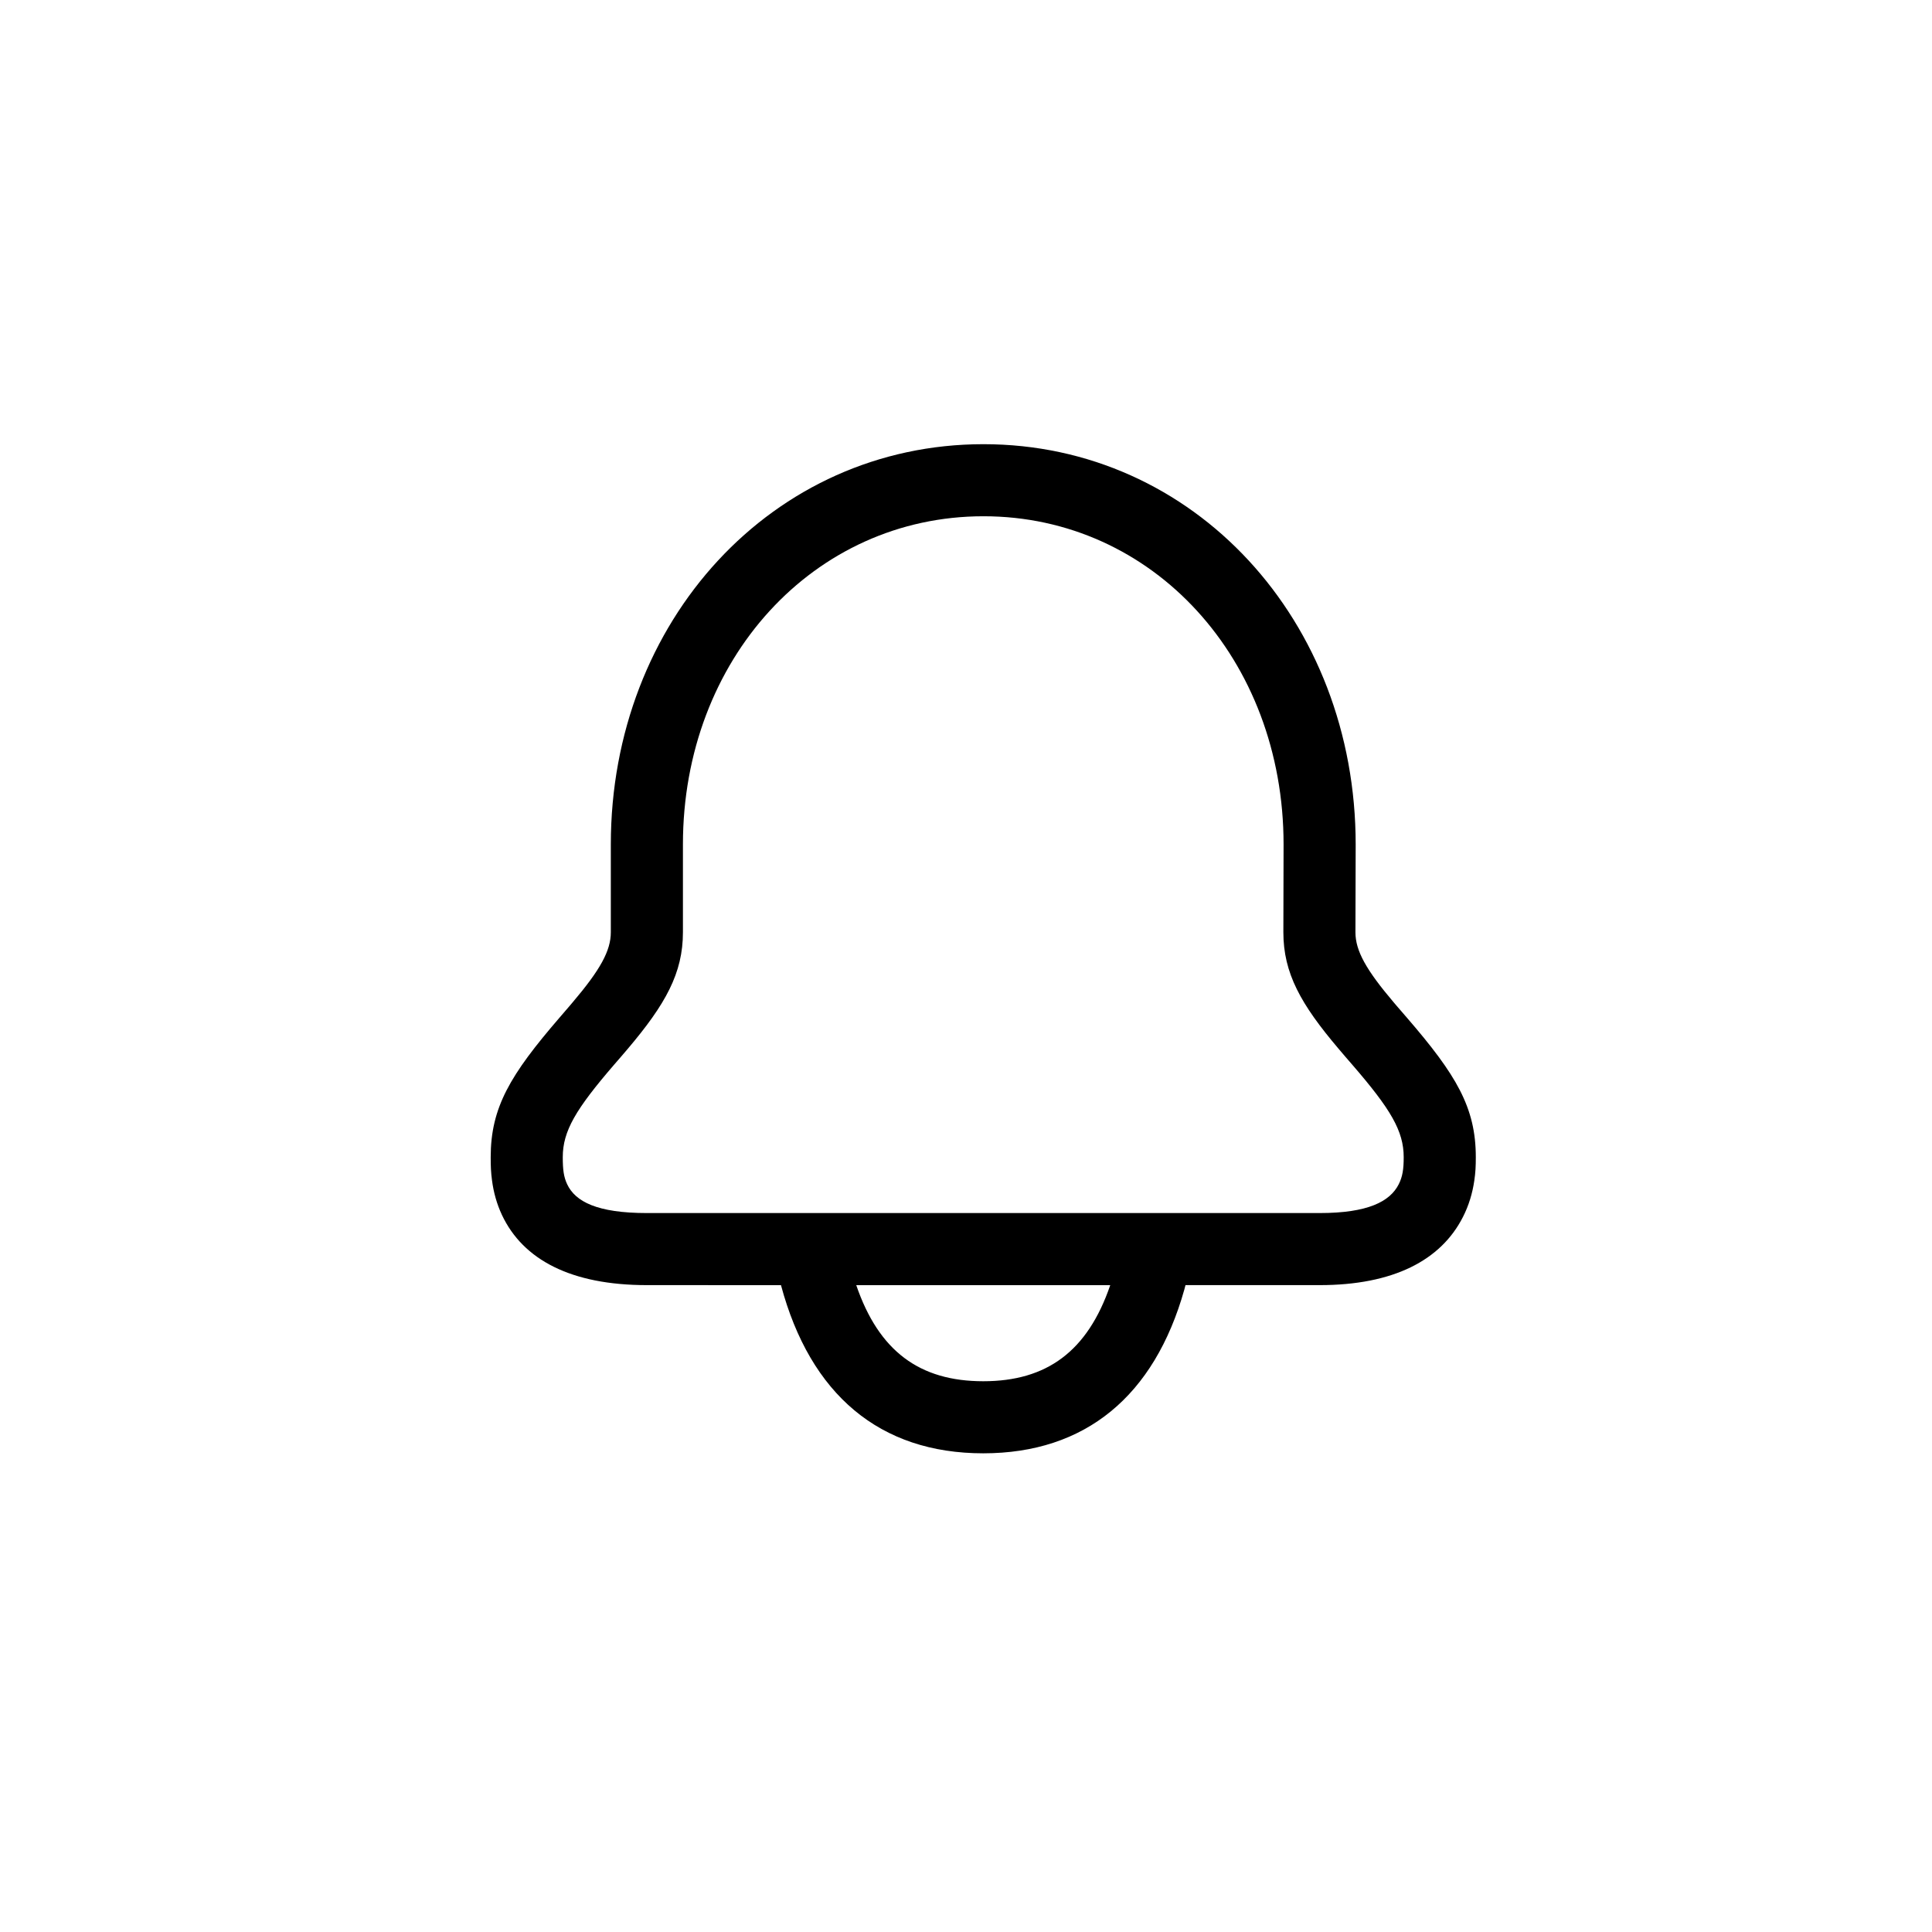<svg width="56" height="56" viewBox="0 0 56 56" fill="none" xmlns="http://www.w3.org/2000/svg">
<path d="M28.506 12.875C34.618 12.875 39.295 17.997 39.295 24.479L39.288 27.024C39.289 27.56 39.598 28.113 40.399 29.056C40.494 29.168 40.396 29.054 40.778 29.496C42.215 31.158 42.777 32.105 42.777 33.542C42.777 33.804 42.769 33.981 42.733 34.223C42.68 34.586 42.576 34.937 42.404 35.275C41.764 36.535 40.381 37.25 38.25 37.25H34.362L34.329 37.377C33.459 40.467 31.459 42.125 28.5 42.125C25.5 42.125 23.487 40.422 22.637 37.251L18.75 37.25C16.556 37.25 15.161 36.517 14.549 35.216C14.398 34.893 14.306 34.559 14.261 34.212C14.23 33.981 14.223 33.811 14.223 33.542C14.223 32.105 14.784 31.159 16.218 29.497C16.599 29.054 16.501 29.169 16.596 29.056C17.397 28.113 17.705 27.559 17.705 27.022V24.476C17.705 17.999 22.393 12.875 28.506 12.875ZM32.181 37.251H24.819C25.475 39.167 26.657 40.036 28.5 40.036C30.343 40.036 31.525 39.167 32.181 37.251ZM28.506 14.964C23.59 14.964 19.795 19.114 19.795 24.476V27.022C19.795 28.207 19.292 29.108 18.19 30.408C18.13 30.478 18.068 30.55 17.994 30.637C17.896 30.75 17.896 30.75 17.8 30.861C16.688 32.151 16.312 32.784 16.312 33.542C16.312 33.905 16.34 34.115 16.44 34.327C16.675 34.828 17.309 35.161 18.75 35.161H38.25C39.646 35.161 40.288 34.829 40.542 34.328C40.655 34.105 40.687 33.887 40.687 33.542C40.687 32.784 40.312 32.151 39.197 30.862C39.101 30.751 39.101 30.751 39.003 30.638C38.928 30.551 38.866 30.478 38.807 30.408C37.703 29.109 37.199 28.207 37.199 27.022L37.205 24.476C37.205 19.111 33.42 14.964 28.506 14.964Z" fill="black"/>
</svg>
